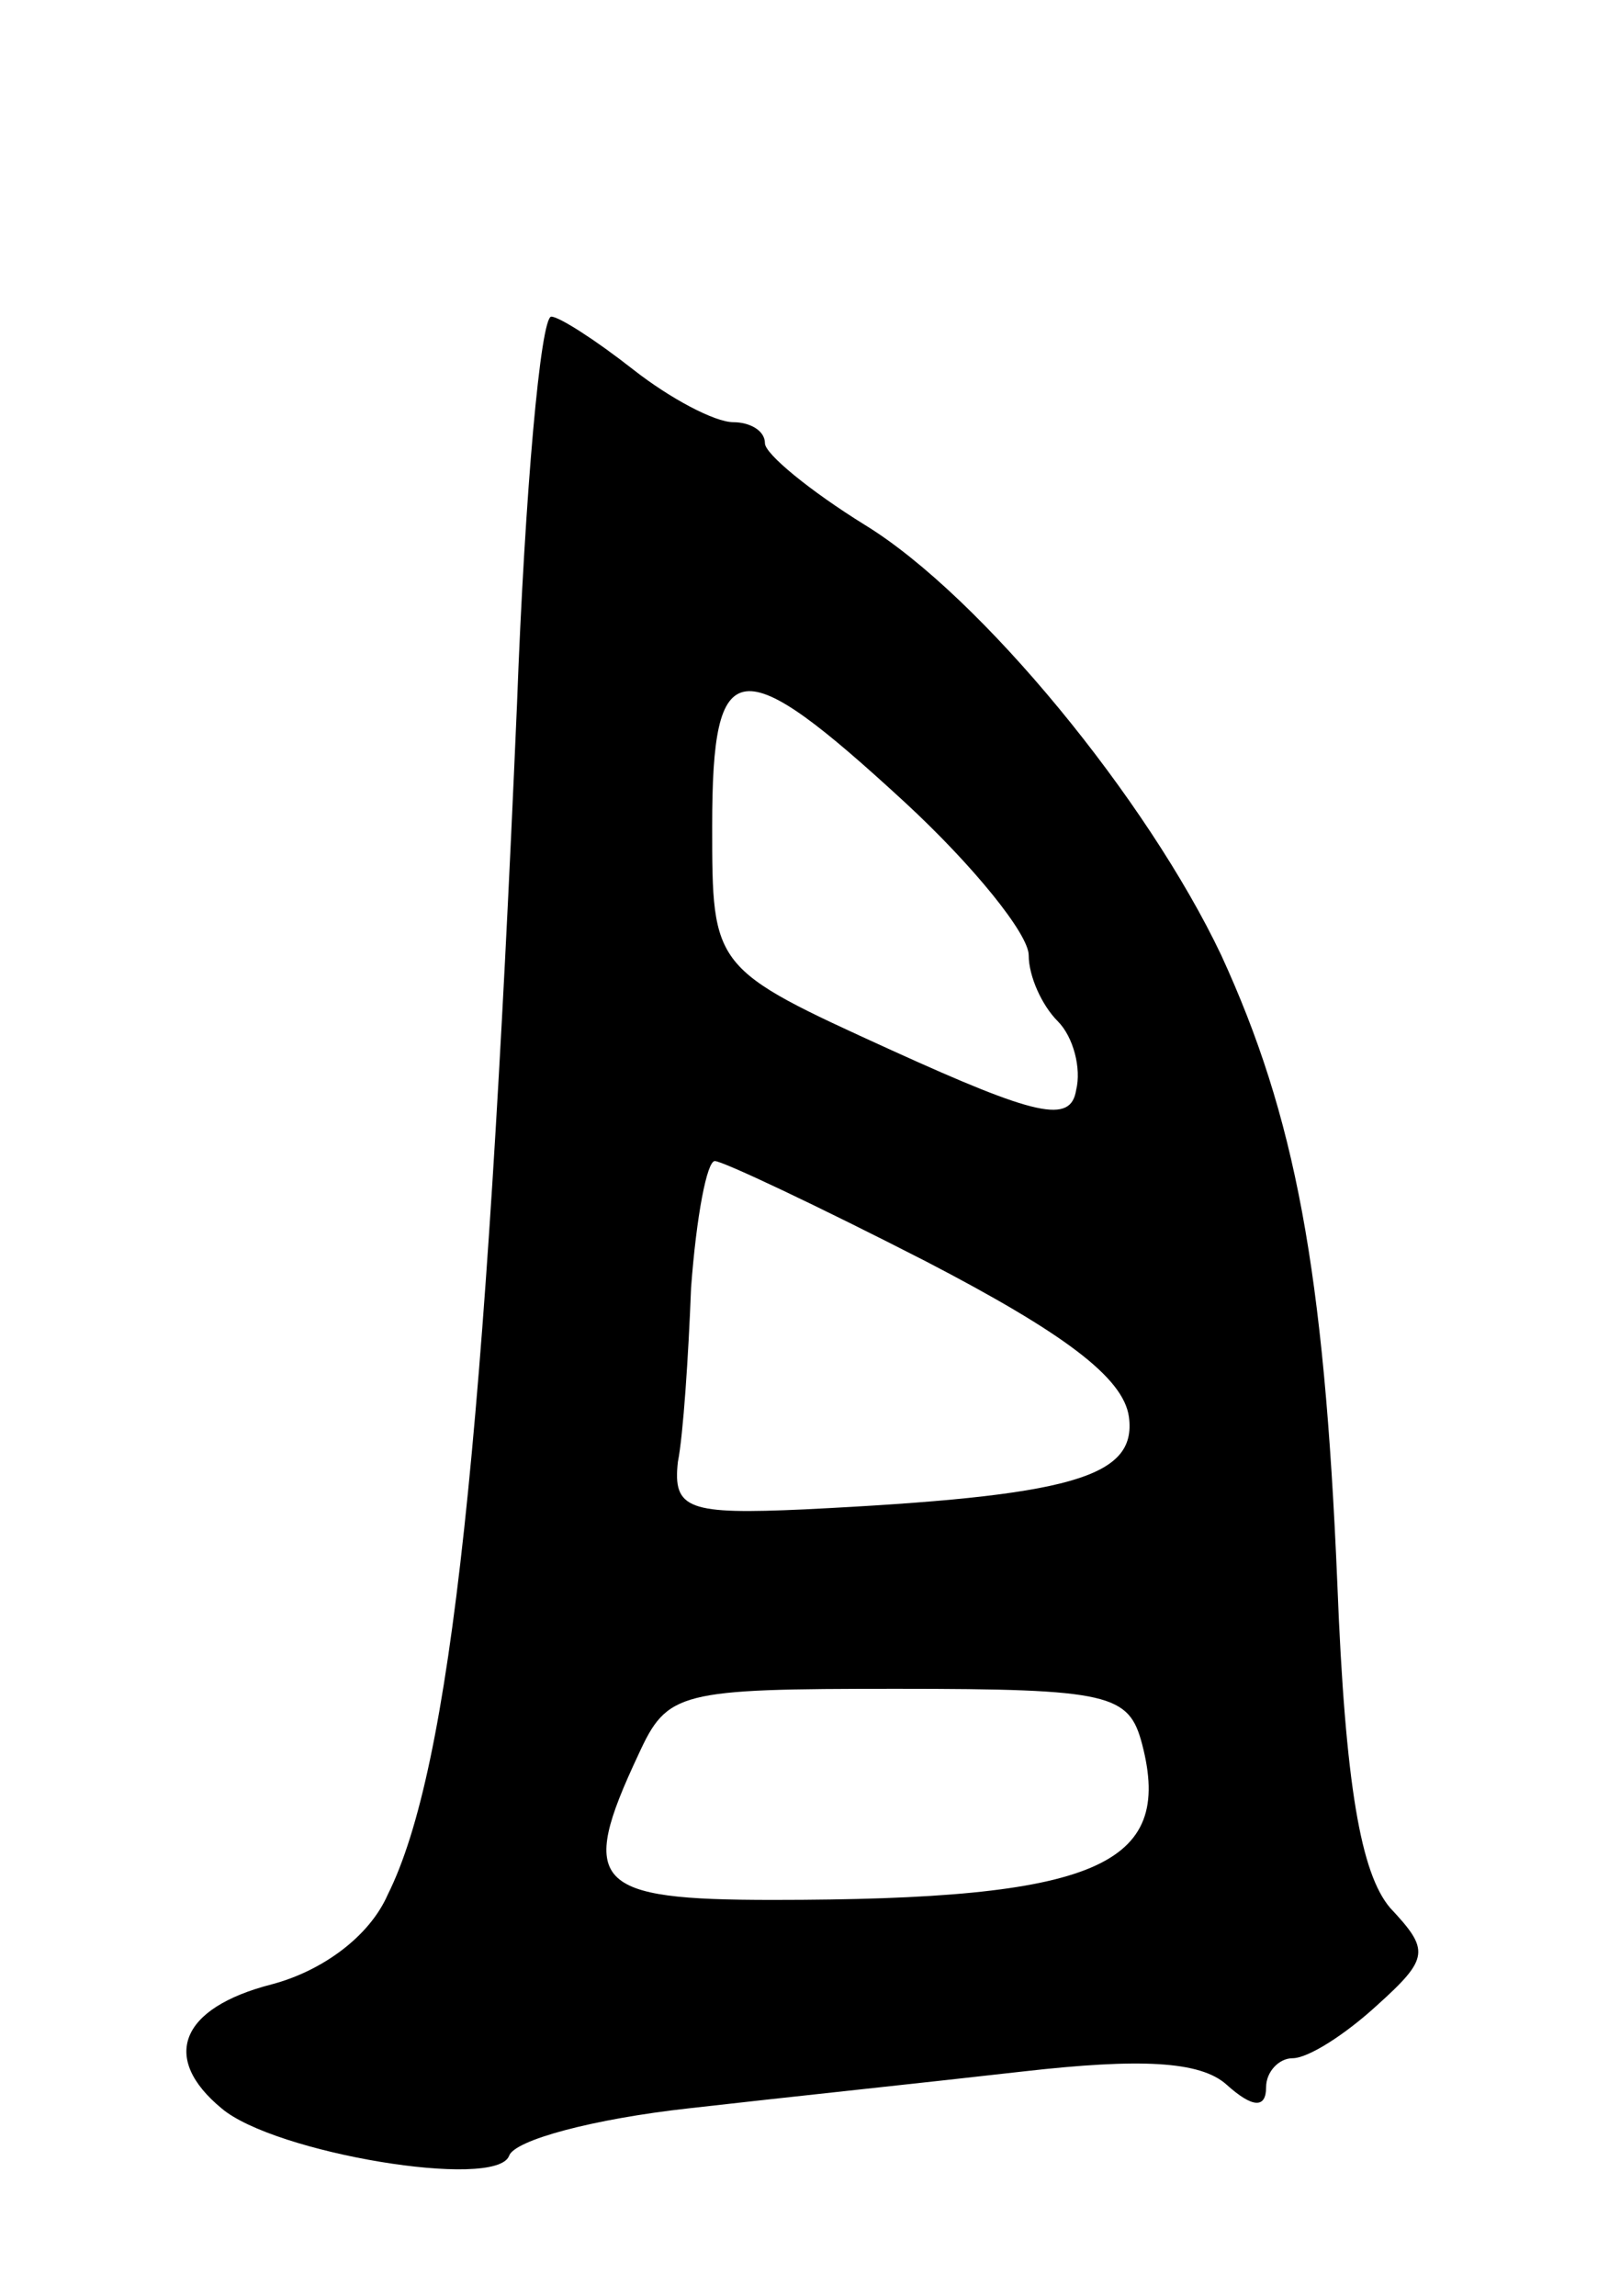<svg version="1.0" xmlns="http://www.w3.org/2000/svg"
 width="61pt" height="87pt" viewBox="0 0 61 87"
 preserveAspectRatio="xMidYMid meet">
<g transform="translate(0,87) scale(0.1,-0.1)"
fill="#000000" stroke="none">
<path d="M196 603 c-12 -279 -25 -403 -49 -451 -7 -16 -25 -29 -44 -34 -35 -9
-42 -28 -19 -47 20 -17 104 -31 109 -18 2 6 32 14 68 18 35 4 92 10 127 14 44
5 67 4 77 -5 10 -9 15 -9 15 -1 0 6 5 11 10 11 6 0 20 9 32 20 20 18 20 21 5
37 -11 13 -17 46 -20 123 -5 119 -16 177 -44 238 -28 59 -91 136 -135 163 -21
13 -38 27 -38 31 0 5 -6 8 -12 8 -7 0 -24 9 -38 20 -14 11 -28 20 -31 20 -4 0
-10 -66 -13 -147z m147 -37 c26 -24 47 -50 47 -58 0 -8 5 -19 11 -25 6 -6 9
-18 7 -26 -2 -13 -15 -10 -70 15 -68 31 -68 31 -68 85 0 66 10 67 73 9z m8
-174 c52 -27 75 -44 77 -59 3 -23 -22 -30 -123 -35 -44 -2 -50 0 -48 18 2 10
4 40 5 66 2 27 6 48 9 48 3 0 39 -17 80 -38z m82 -183 c12 -46 -17 -59 -140
-59 -68 0 -74 6 -51 55 11 24 15 25 98 25 81 0 88 -2 93 -21z"/>
</g>
</svg>
